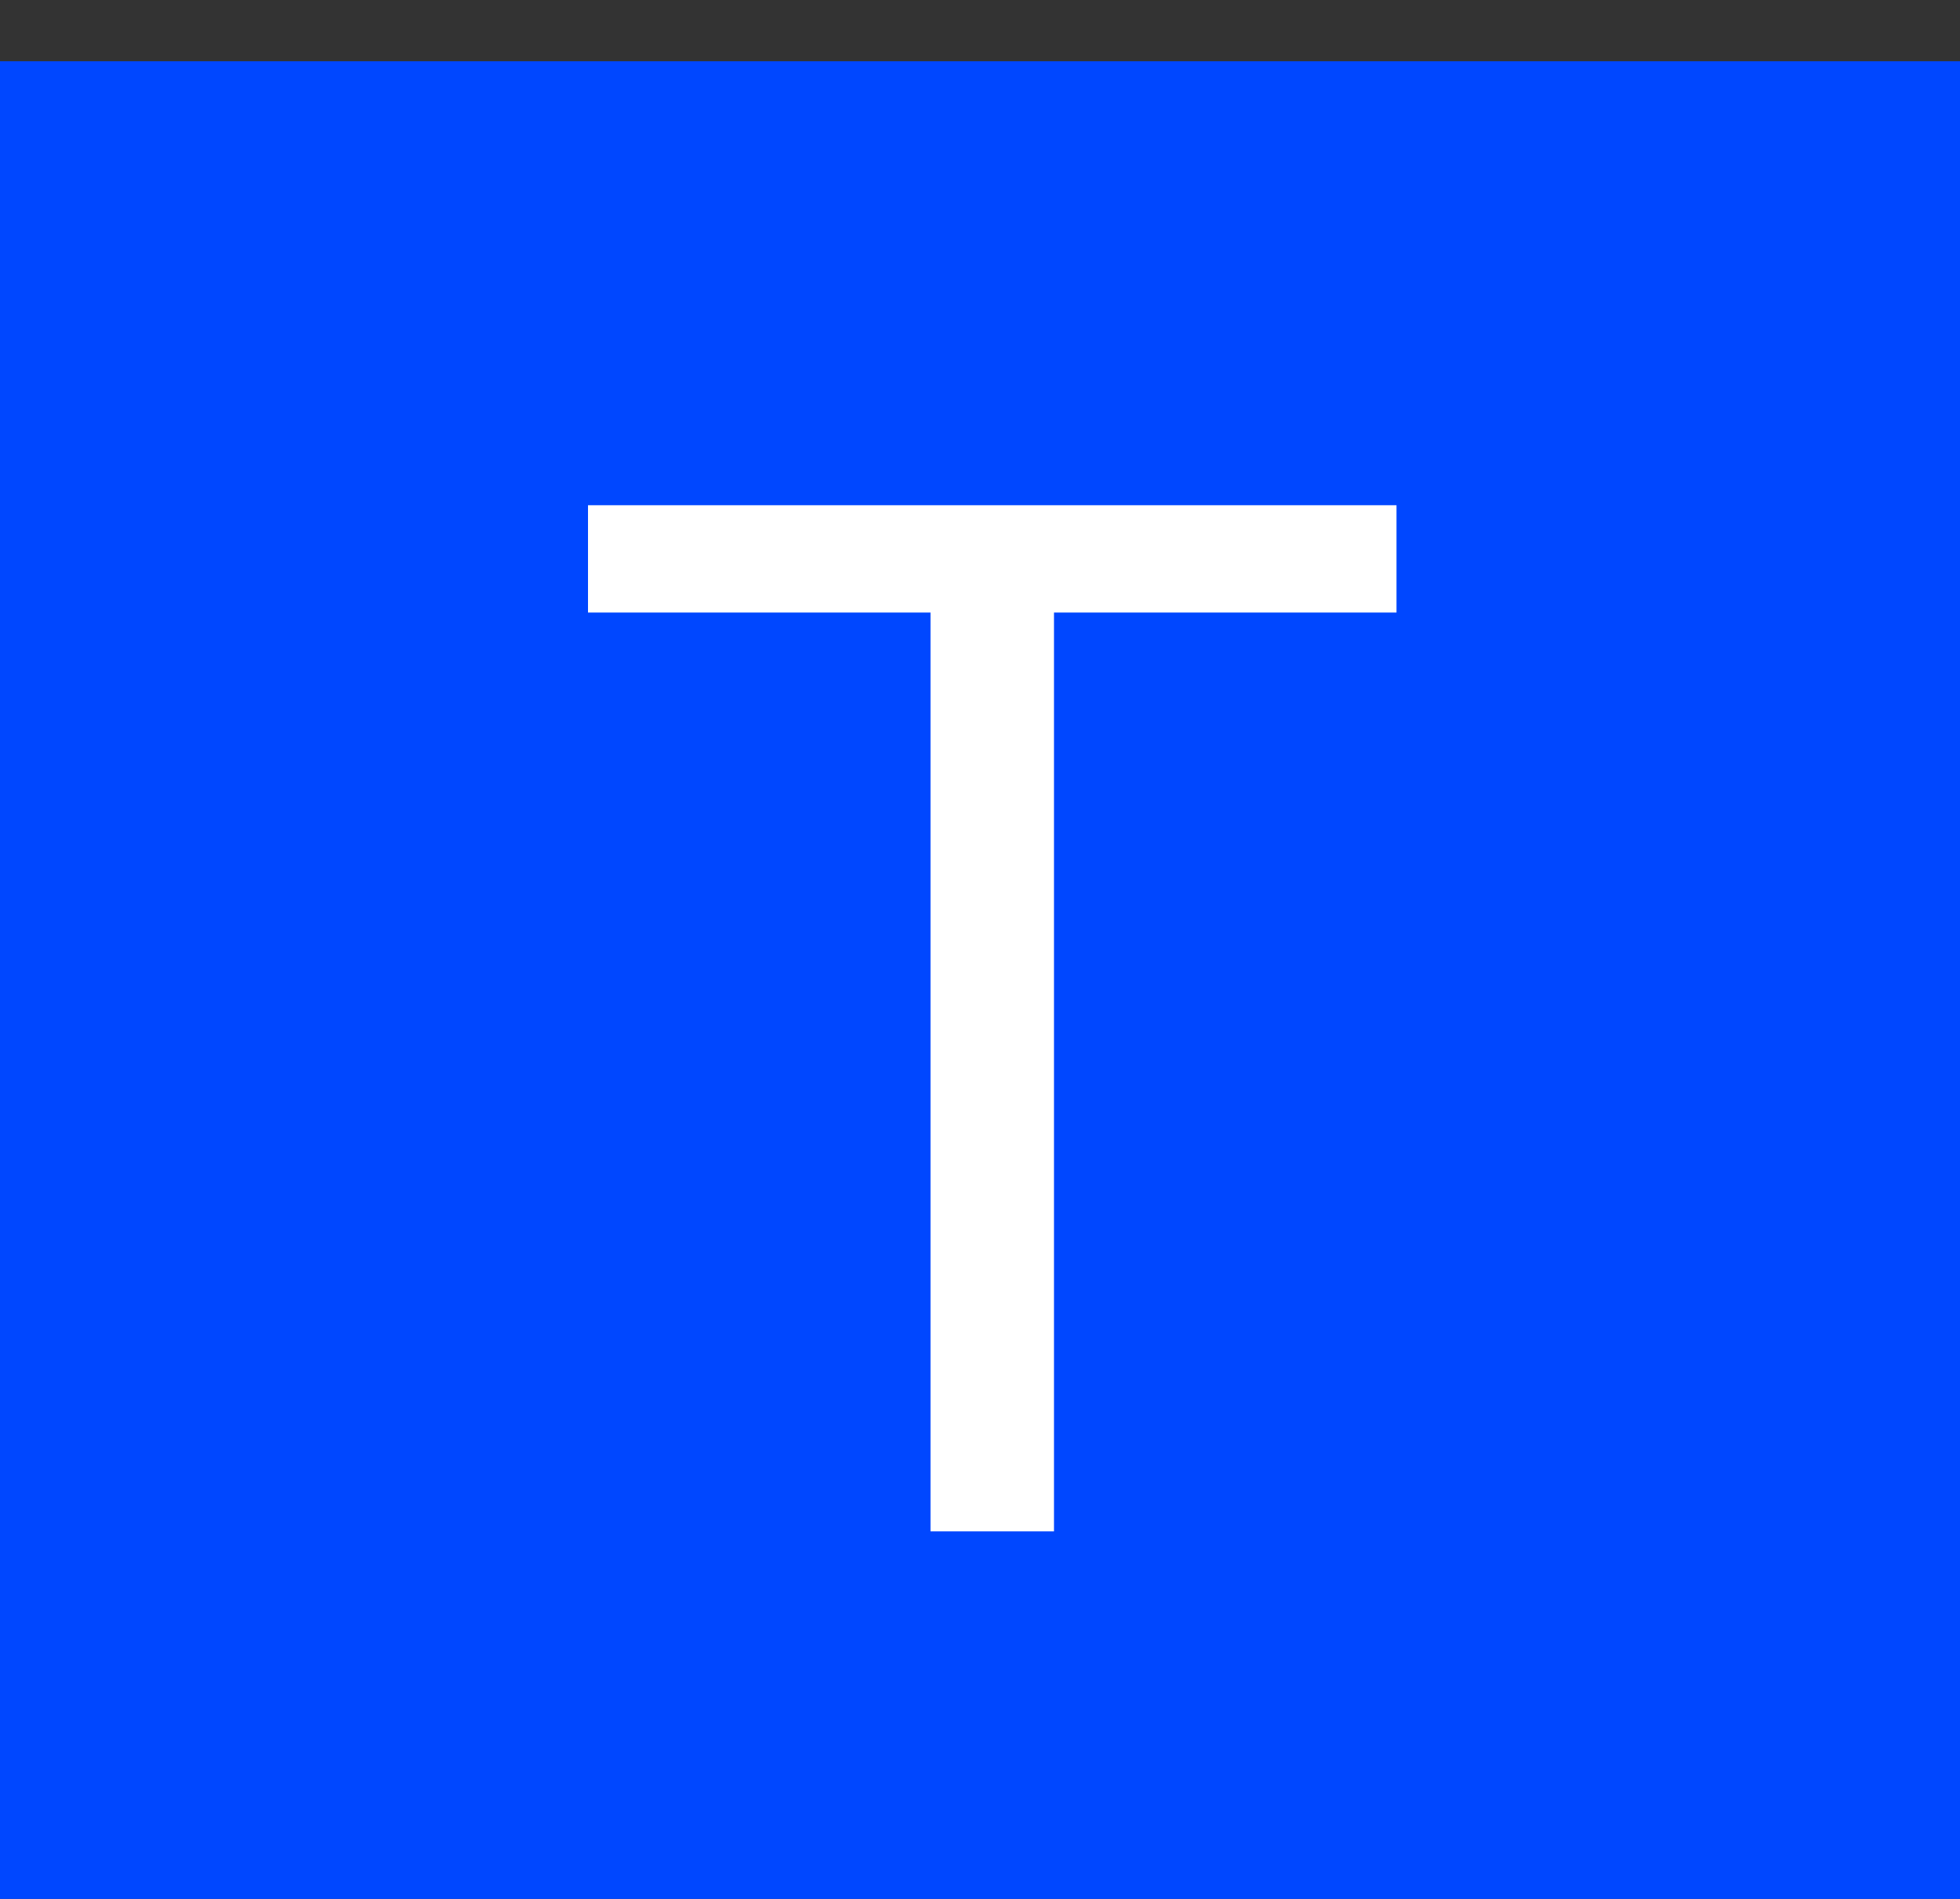 <svg width="32" height="31" viewBox="0 0 32 31" fill="none" xmlns="http://www.w3.org/2000/svg">
<rect x="0" y="0" width="32" height="31" fill="#333333" stroke="none"/>
<rect y="1" width="32" height="30" fill="#0047FF"/>
<path d="M17.208 10V25H15.192V10H9.6V8.248H22.8V10H17.208Z" fill="white"/>
</svg>
